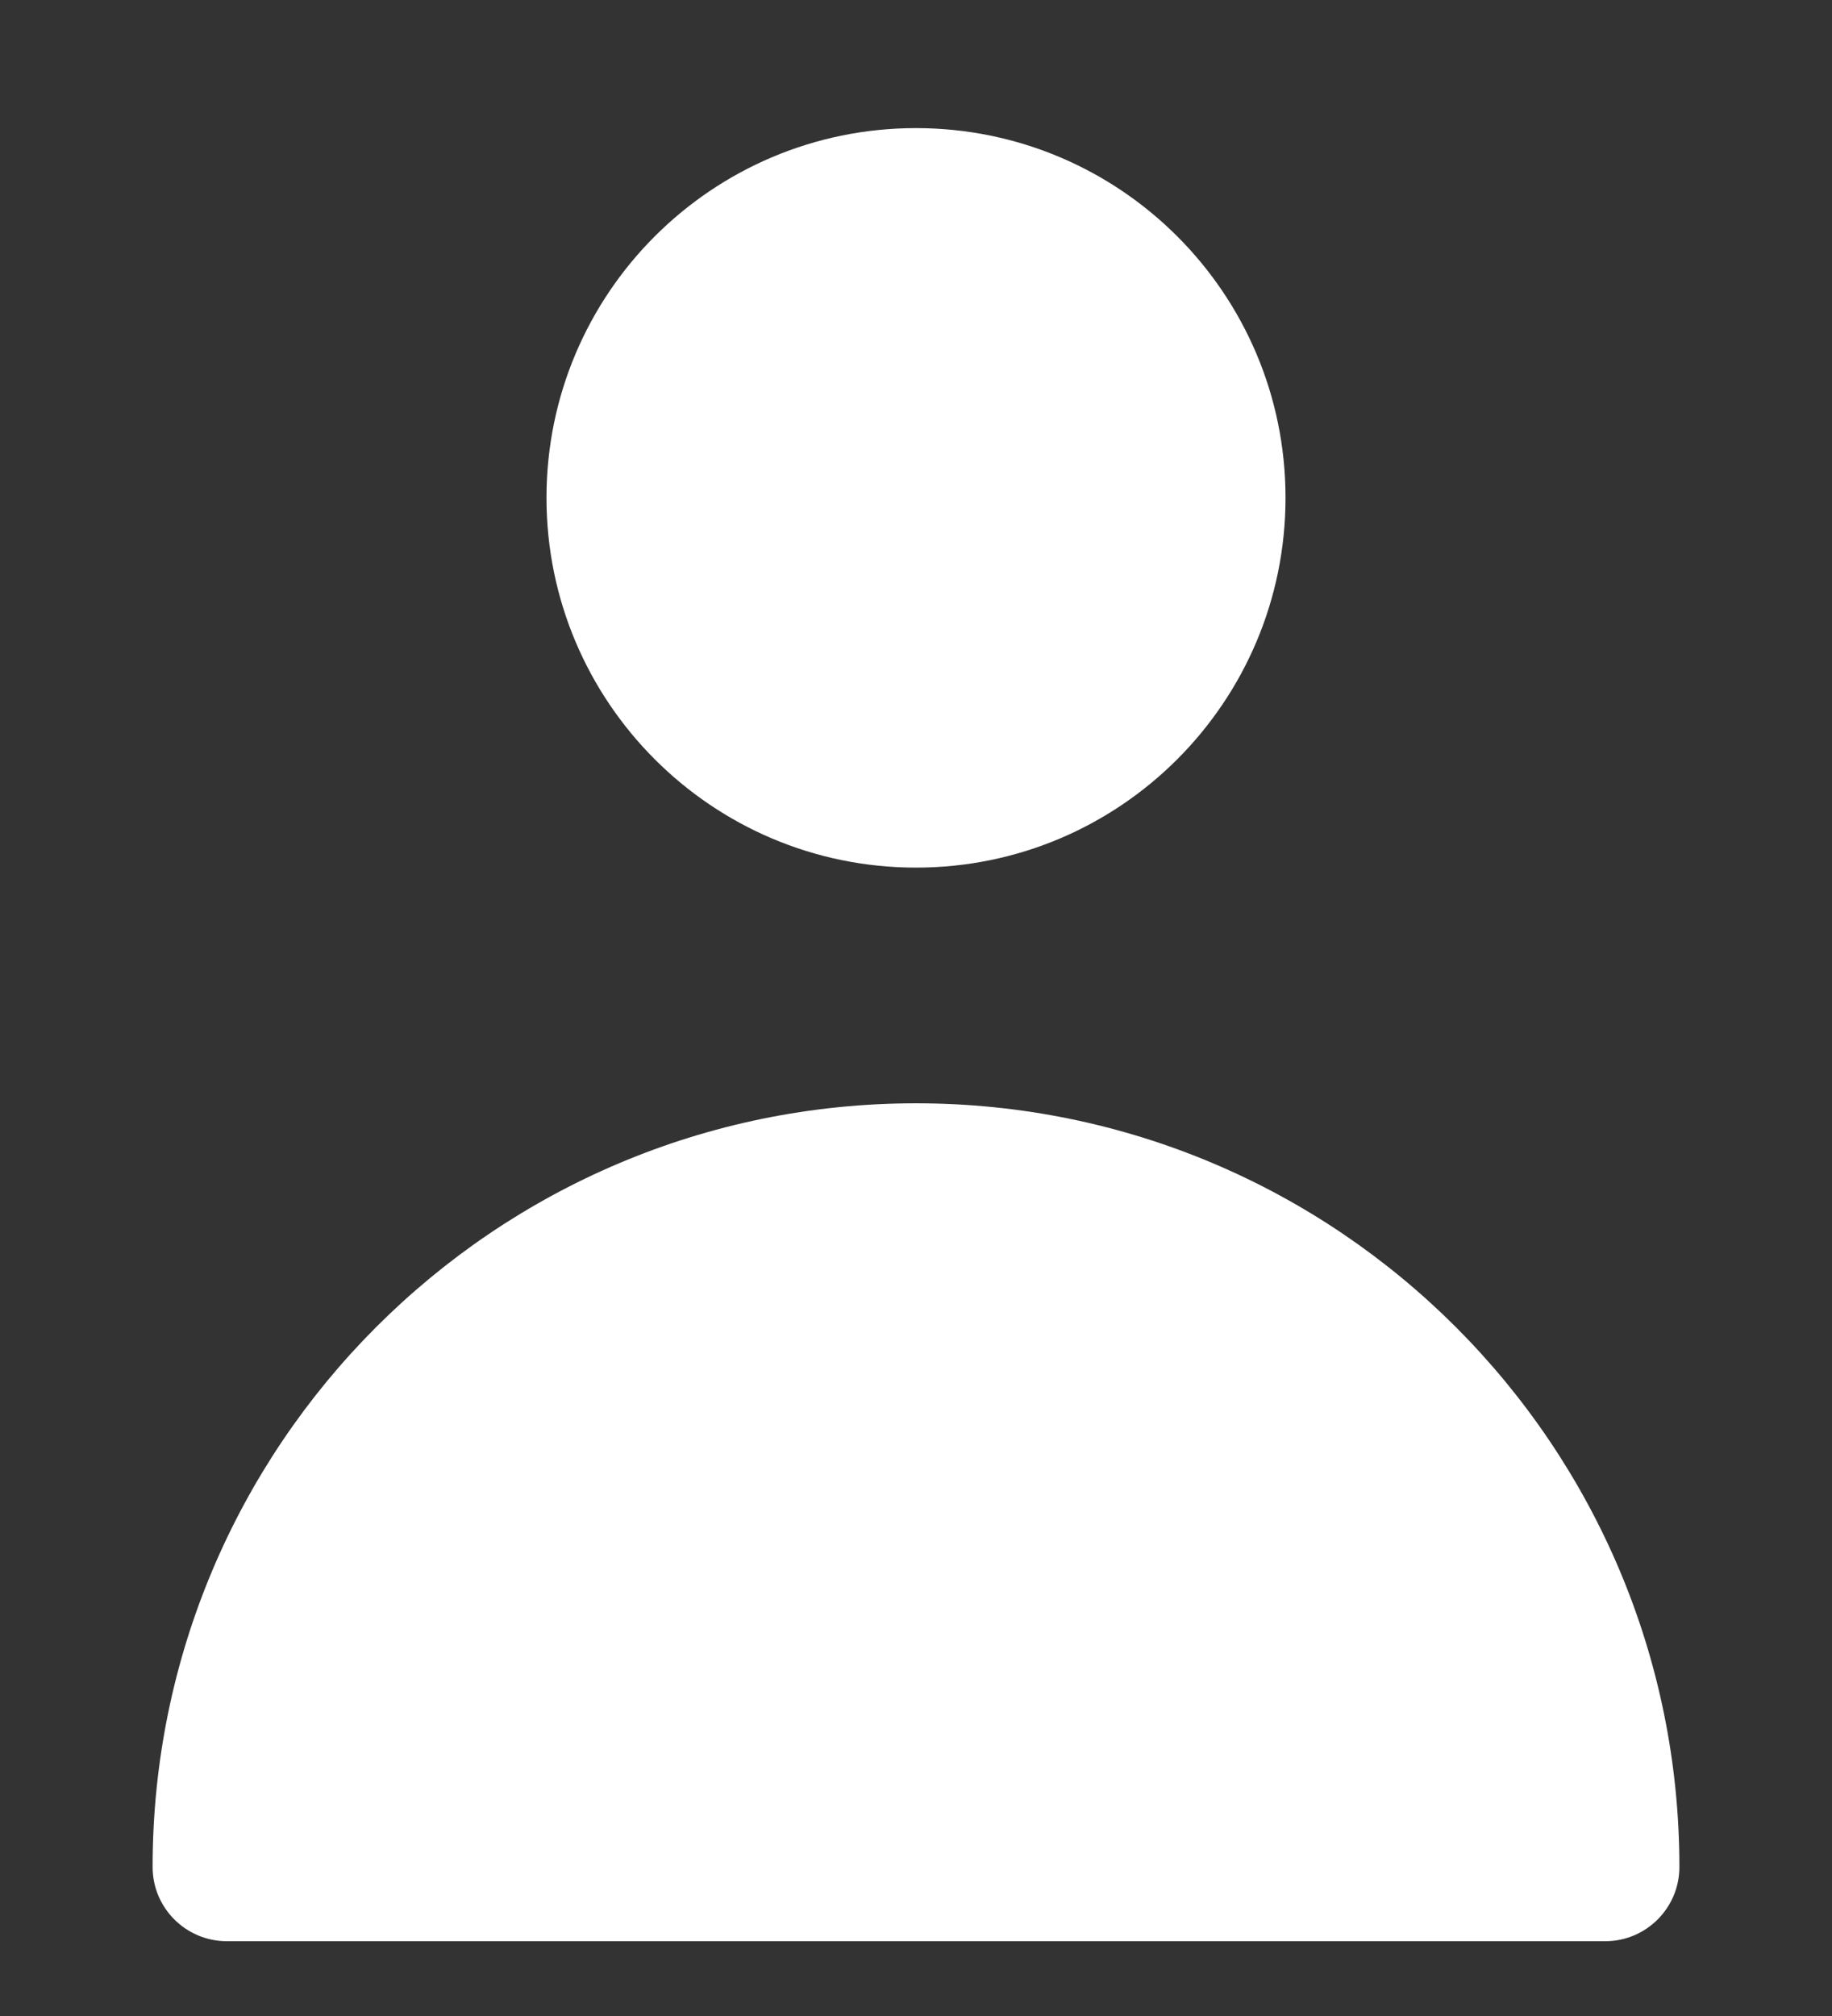 <svg width="10" height="11" viewBox="0 0 10 11" fill="none" xmlns="http://www.w3.org/2000/svg">
<rect x="0" y="0" width="10" height="11" fill="#333333" stroke="none"/>
<g id="myprofile">
<path id="Union" fill-rule="evenodd" clip-rule="evenodd" d="M5 0.699C3.886 0.699 2.983 1.602 2.983 2.716C2.983 3.83 3.886 4.734 5 4.734C6.114 4.734 7.017 3.83 7.017 2.716C7.017 1.602 6.114 0.699 5 0.699ZM0.833 10.187C0.833 10.411 1.015 10.592 1.239 10.592H8.762C8.985 10.592 9.167 10.411 9.167 10.187C9.167 7.886 7.301 6.02 5 6.02C2.699 6.02 0.833 7.886 0.833 10.187Z" fill="white"/>
</g>
</svg>

